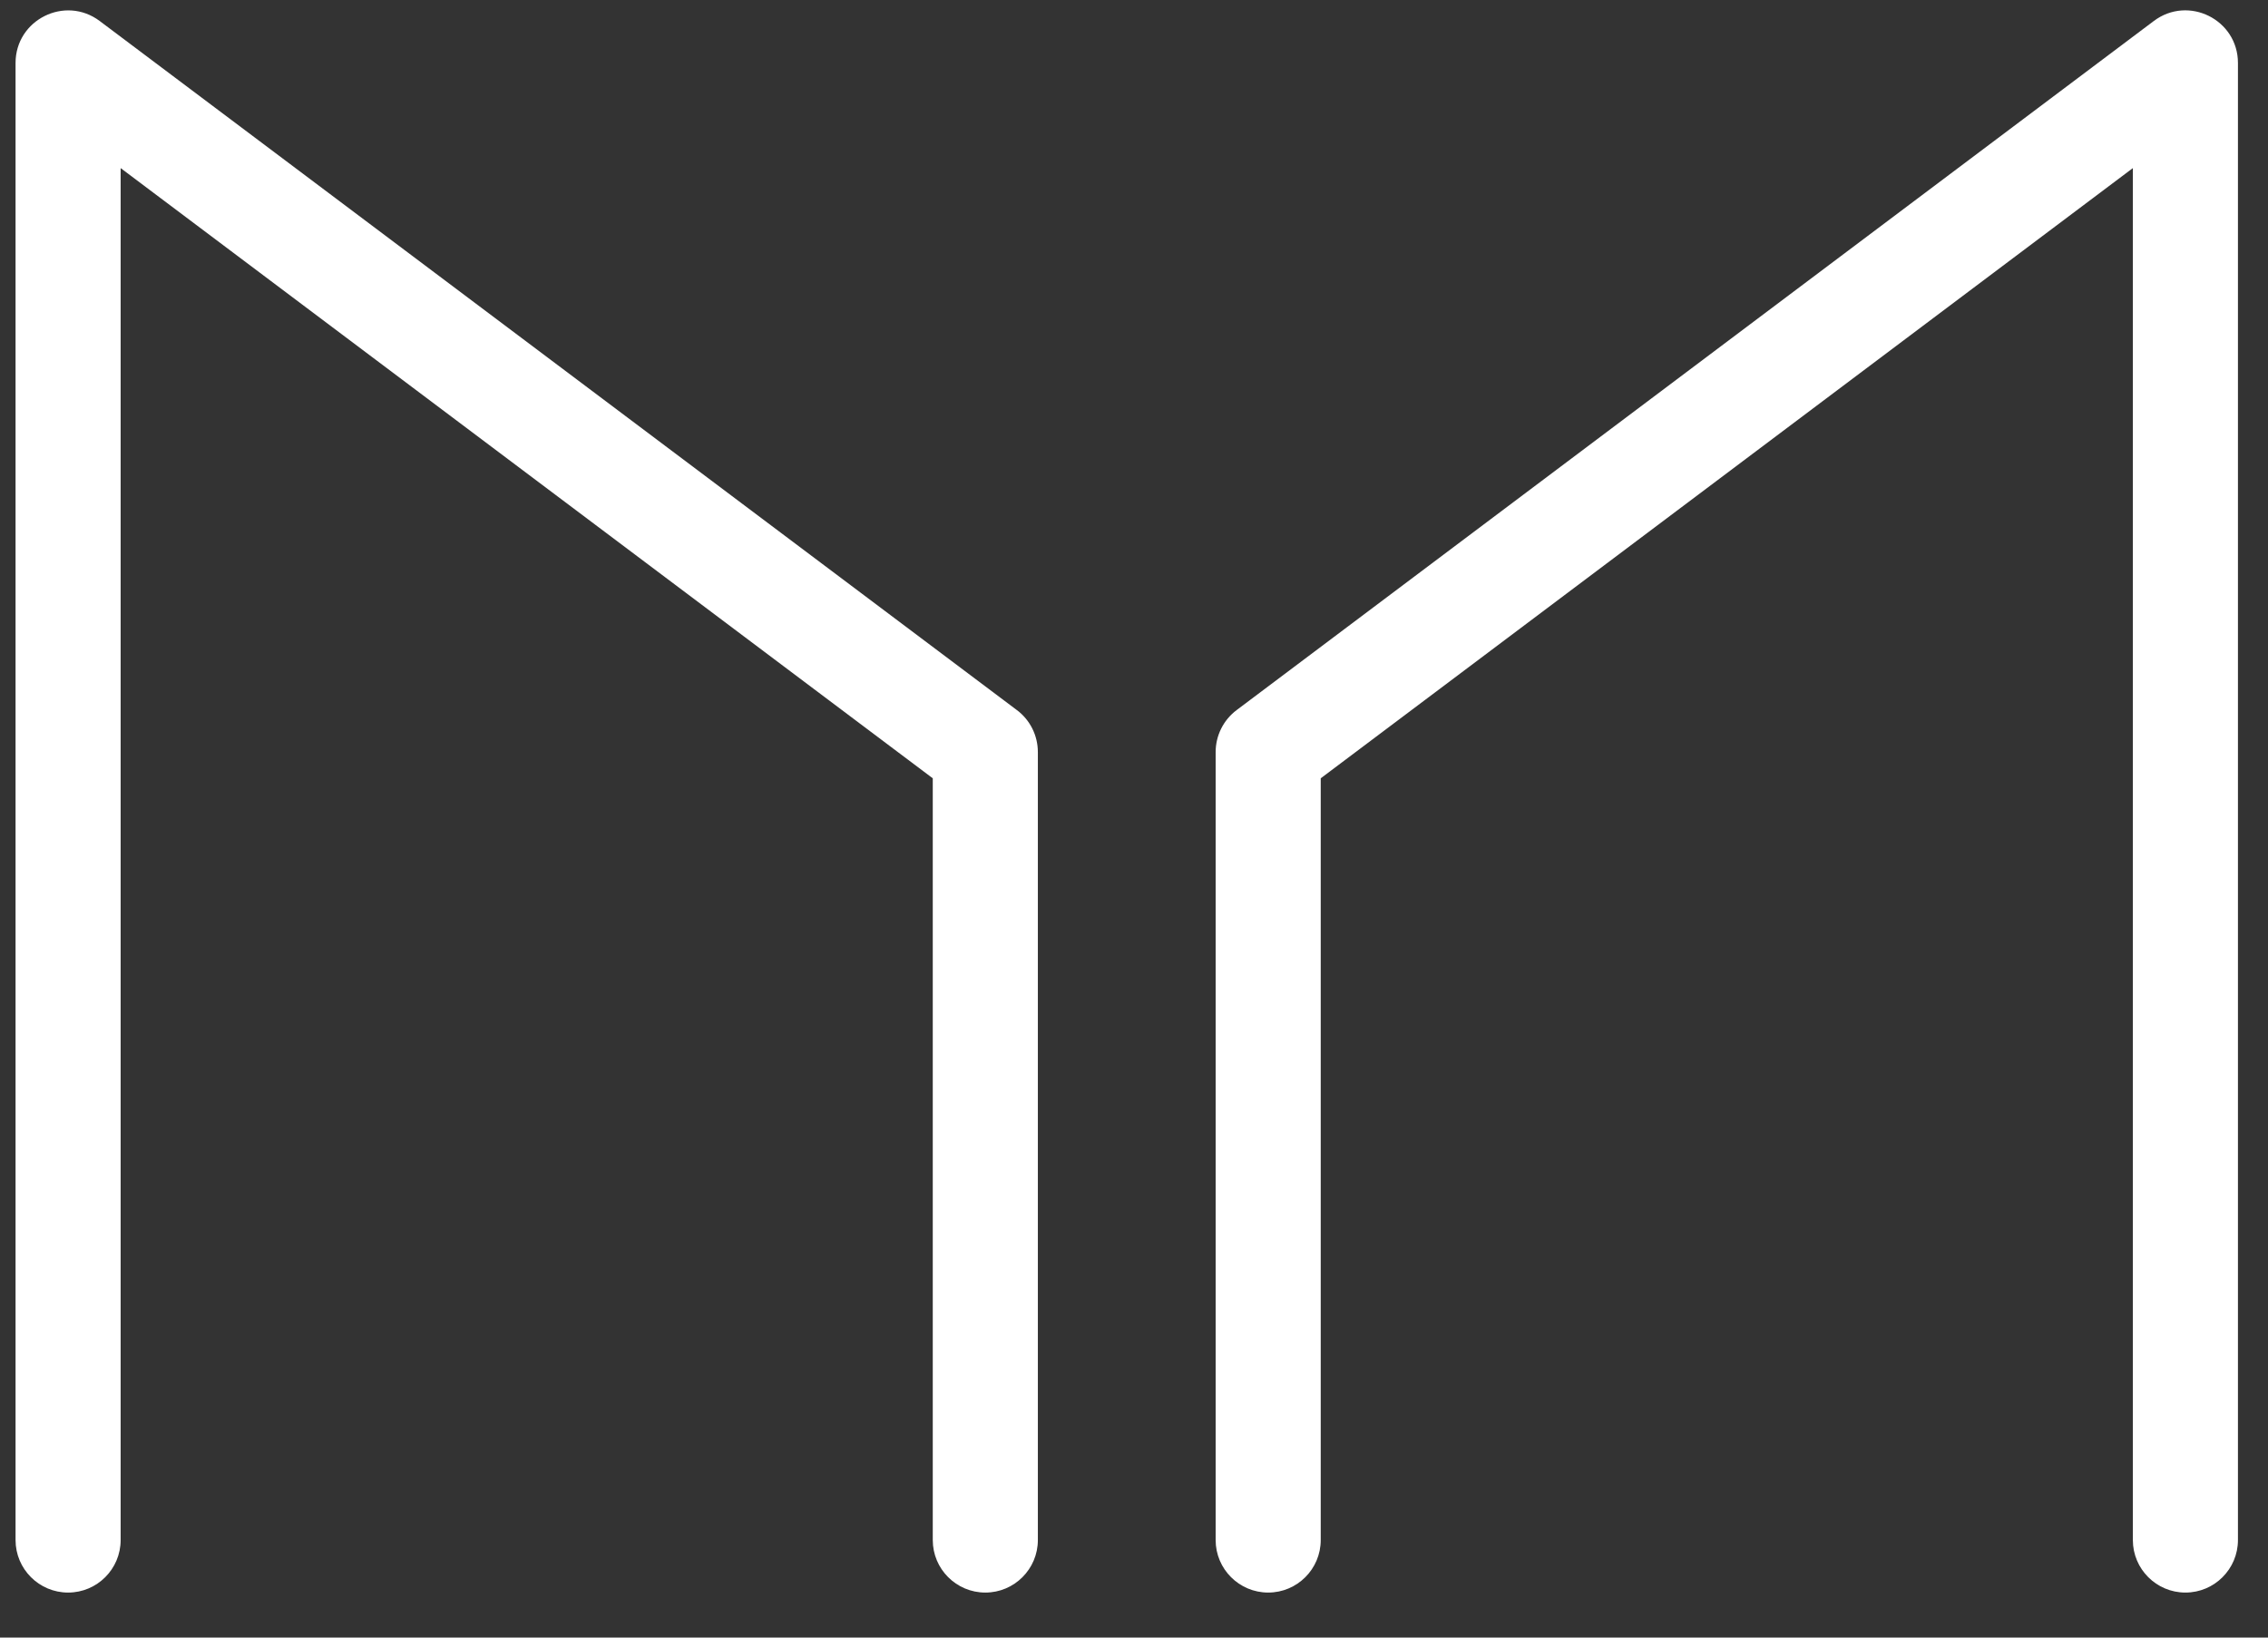 <svg xmlns="http://www.w3.org/2000/svg" width="36" height="26" viewBox="0 0 36 26"><rect x="0" y="0" width="36" height="26" fill="#333333" stroke="none"/><g fill="none" fill-rule="evenodd"><path d="m-545-61h1124v400h-1124z"/><g fill="#fff" fill-rule="nonzero"><path d="m1.915 2.669v21.782c0 .46-.373.834-.834.834-.46 0-.834-.373-.834-.834v-23.451c0-.687.785-1.079 1.335-.667l14.559 10.941c.21.157.333.404.333.667v12.51c0 .46-.373.834-.834.834-.46 0-.834-.373-.834-.834v-12.094z"/><path d="m20.964 12.357v12.094c0 .46-.373.834-.834.834-.46 0-.834-.373-.834-.834v-12.51c0-.262.123-.509.333-.667l14.559-10.941c.55-.413 1.335-.021 1.335.667v23.451c0 .46-.373.834-.834.834-.46 0-.834-.373-.834-.834v-21.782z"/></g></g></svg>